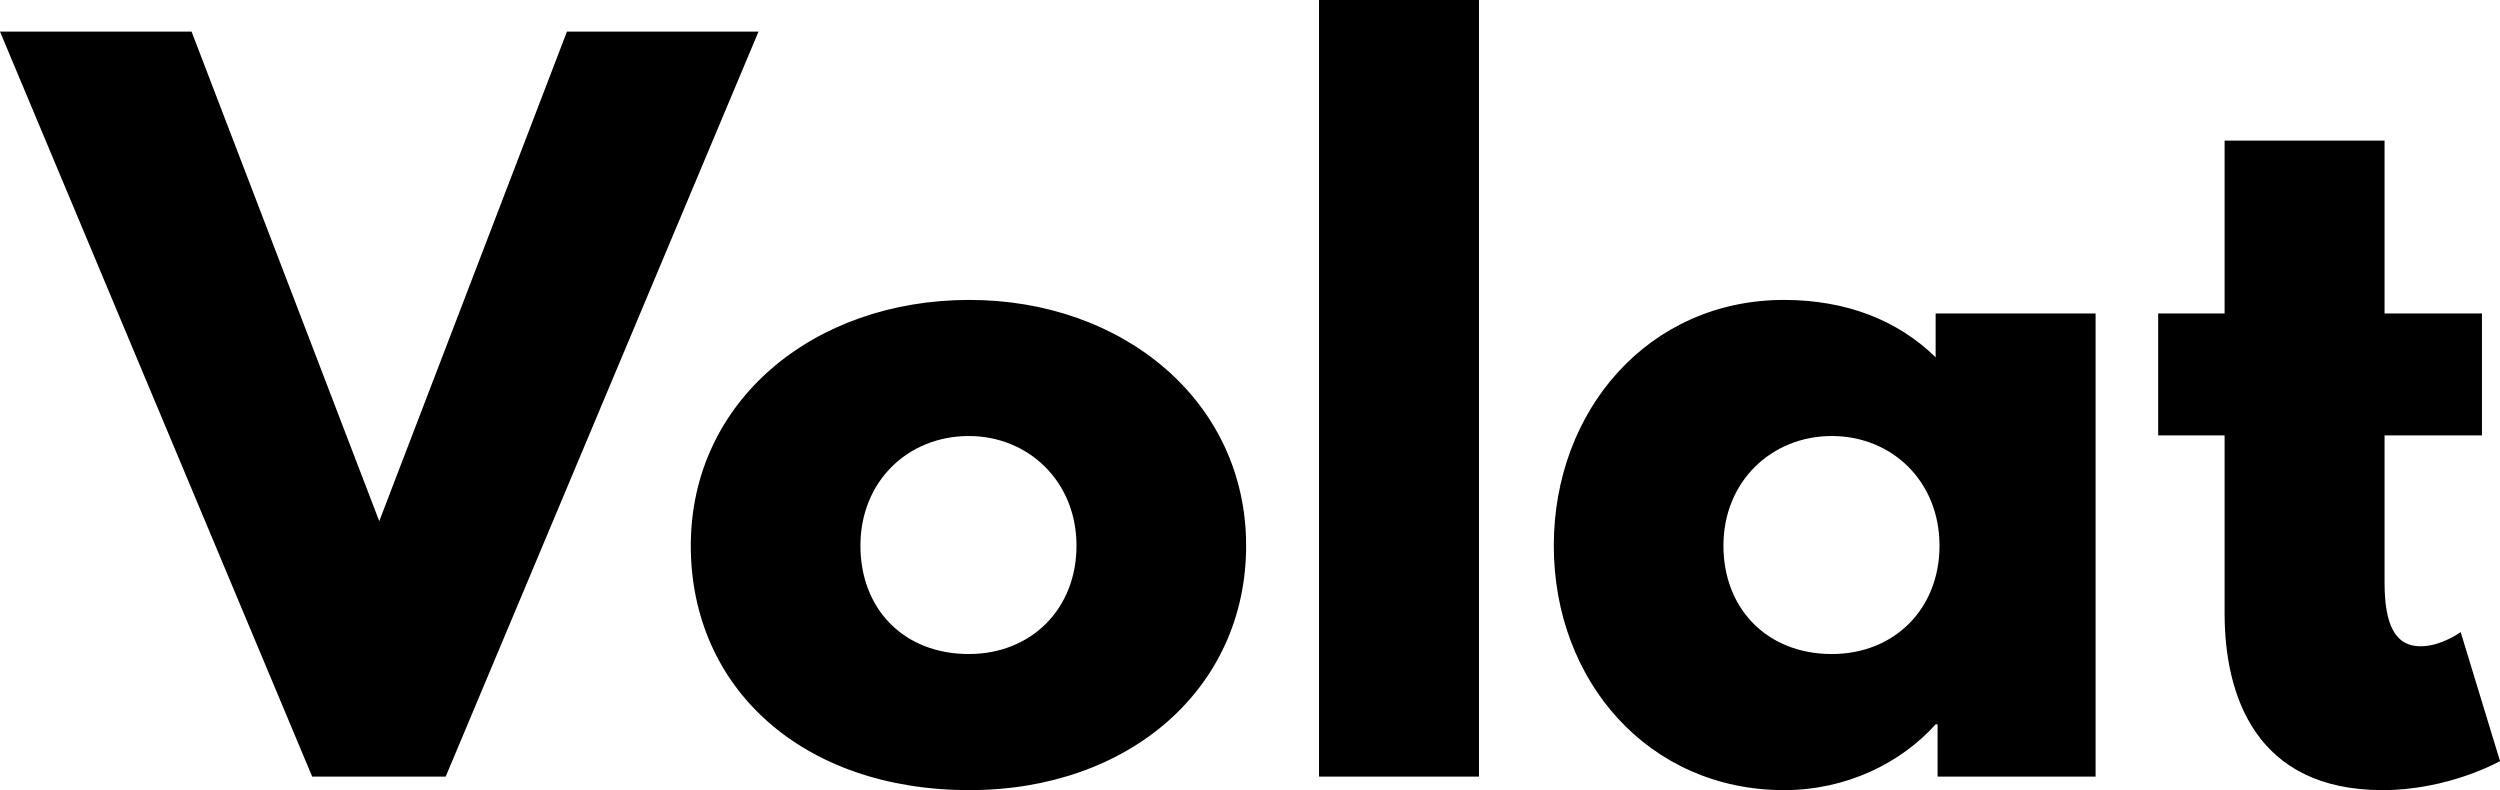 <svg data-v-423bf9ae="" xmlns="http://www.w3.org/2000/svg" viewBox="0 0 189.845 60" class="font"><!----><!----><!----><g data-v-423bf9ae="" id="9ee56af4-faf4-43f7-838b-b21f51a2d527" fill="black" transform="matrix(4.898,0,0,4.898,1.91,-2.743)"><path d="M4.45 12.60L6.52 12.60L11.37 1.05L8.40 1.05L5.49 8.64L2.58 1.05L-0.39 1.05ZM10.32 9.02C10.32 11.23 12.05 12.81 14.64 12.81C17.12 12.81 18.93 11.23 18.93 9.02C18.93 6.78 17.02 5.21 14.64 5.21C12.22 5.21 10.32 6.78 10.32 9.02ZM12.95 9.02C12.95 8.02 13.69 7.32 14.63 7.32C15.55 7.32 16.30 8.02 16.30 9.02C16.30 10.00 15.60 10.70 14.63 10.70C13.62 10.70 12.95 10.00 12.95 9.02ZM20.06 12.60L22.54 12.60L22.54 0.56L20.06 0.56ZM23.70 9.02C23.70 11.12 25.17 12.81 27.27 12.81C28.25 12.81 29.09 12.38 29.62 11.79L29.65 11.79L29.65 12.60L32.10 12.60L32.10 5.42L29.62 5.42L29.62 6.10C29.04 5.53 28.24 5.21 27.27 5.21C25.17 5.21 23.70 6.92 23.70 9.02ZM26.33 9.02C26.33 8.02 27.08 7.32 28.01 7.32C28.94 7.32 29.68 8.02 29.68 9.02C29.68 10.00 28.98 10.70 28.01 10.70C27.01 10.70 26.33 10.00 26.33 9.02ZM34.10 5.42L33.07 5.42L33.07 7.31L34.10 7.31L34.10 10.07C34.10 11.34 34.58 12.81 36.55 12.81C37.58 12.81 38.37 12.36 38.37 12.36L37.76 10.36C37.76 10.36 37.46 10.58 37.14 10.58C36.75 10.58 36.58 10.26 36.58 9.59L36.58 7.31L38.09 7.31L38.09 5.42L36.58 5.42L36.58 2.74L34.10 2.74Z"></path></g><!----><!----></svg>